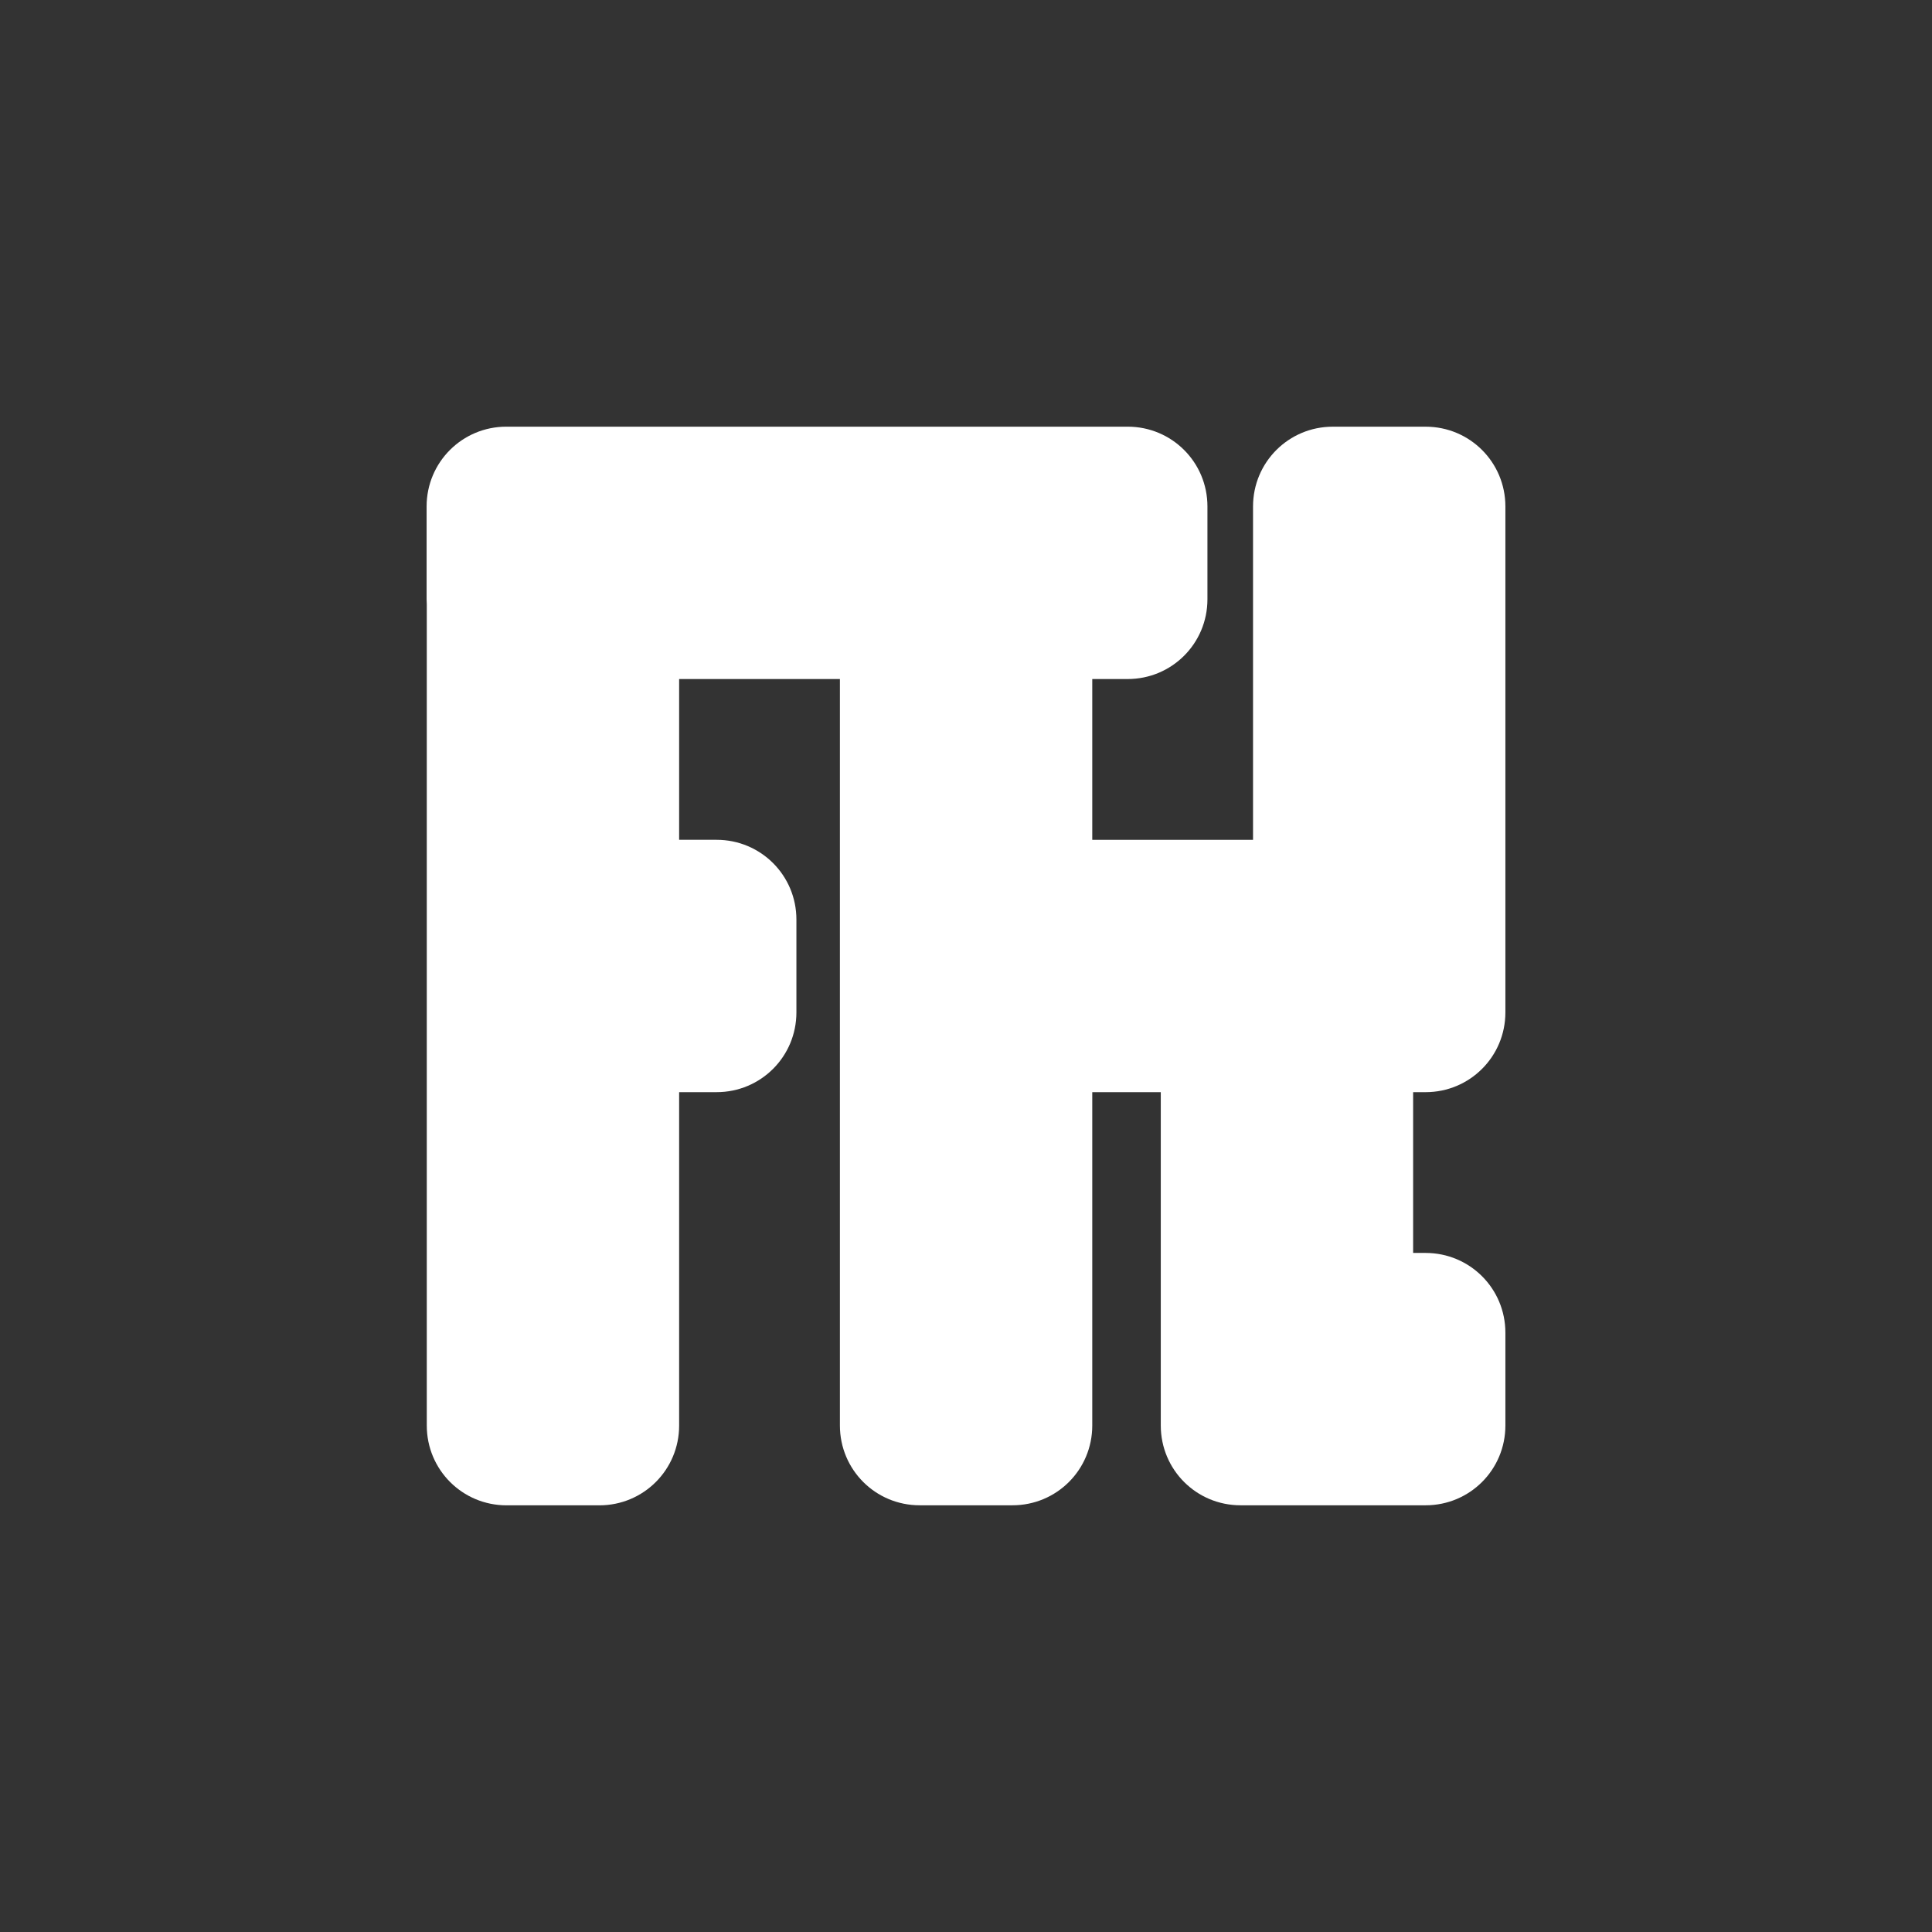 <?xml version="1.0" encoding="UTF-8" standalone="no"?>
<!-- Created with Inkscape (http://www.inkscape.org/) -->

<svg
   width="1080"
   height="1080"
   viewBox="0 0 285.75 285.75"
   version="1.1"
   id="svg5"
   inkscape:version="1.2.2 (732a01da63, 2022-12-09)"
   sodipodi:docname="logoidk.svg"
   inkscape:export-filename="web\Assets\web.svg"
   inkscape:export-xdpi="96"
   inkscape:export-ydpi="96"
   xmlns:inkscape="http://www.inkscape.org/namespaces/inkscape"
   xmlns:sodipodi="http://sodipodi.sourceforge.net/DTD/sodipodi-0.dtd"
   xmlns="http://www.w3.org/2000/svg"
   xmlns:svg="http://www.w3.org/2000/svg">
  <rect x="0" y="0" width="285.75" height="285.75" fill="#333333" stroke="none"/>
  <sodipodi:namedview
     id="namedview7"
     pagecolor="#505050"
     bordercolor="#ffffff"
     borderopacity="1"
     inkscape:showpageshadow="0"
     inkscape:pageopacity="0"
     inkscape:pagecheckerboard="1"
     inkscape:deskcolor="#505050"
     inkscape:document-units="px"
     showgrid="false"
     inkscape:zoom="0.72515434"
     inkscape:cx="590.90869"
     inkscape:cy="570.22344"
     inkscape:window-width="1920"
     inkscape:window-height="1001"
     inkscape:window-x="-9"
     inkscape:window-y="41"
     inkscape:window-maximized="1"
     inkscape:current-layer="layer3" />
  <defs
     id="defs2" />
  <g
     inkscape:groupmode="layer"
     id="layer2"
     inkscape:label="Layer 2"
     style="display:none;opacity:0.563">
    <rect
       style="fill:#1a1a1a;stroke-width:0.265;stroke-linecap:round"
       id="rect1622"
       width="67.854"
       height="67.854"
       x="36.802"
       y="108.948"
       ry="2.16" />
    <rect
       style="fill:#1a1a1a;stroke-width:0.265;stroke-linecap:round"
       id="rect1622-5"
       width="67.854"
       height="67.854"
       x="108.948"
       y="108.948"
       ry="2.16" />
    <rect
       style="fill:#1a1a1a;stroke-width:0.265;stroke-linecap:round"
       id="rect1622-6"
       width="67.854"
       height="67.854"
       x="181.094"
       y="108.948"
       ry="2.16" />
    <rect
       style="opacity:0.563;fill:#1a1a1a;stroke-width:0.265;stroke-linecap:round"
       id="rect1622-6-1"
       width="67.854"
       height="67.854"
       x="216.079"
       y="108.942"
       ry="2.16" />
  </g>
  <g
     inkscape:groupmode="layer"
     id="layer3"
     inkscape:label="Layer 3">
    <path
       style="fill:#ffffff;fill-opacity:1;stroke:none;stroke-width:48.521;stroke-linecap:round;stroke-linejoin:round;paint-order:markers fill stroke"
       d="m 74.898,63.106 c -6.538,0 -11.801,5.263 -11.801,11.801 v 13.722 c 0,0.262 0.009,0.521 0.026,0.779 v 116.356 5.079 c 0,6.538 5.263,11.801 11.801,11.801 h 13.721 c 6.538,0 11.802,-5.263 11.802,-11.801 v -13.722 -35.588 h 5.544 c 6.538,0 11.801,-5.263 11.801,-11.801 v -13.722 c 0,-6.538 -5.263,-11.801 -11.801,-11.801 h -5.544 v -23.779 h 23.779 v 28.858 27.167 48.971 5.41 c 0,6.538 5.263,11.801 11.801,11.801 h 13.722 c 6.538,0 11.801,-5.263 11.801,-11.801 v -13.722 -35.58 h 10.134 v 44.225 5.077 c 0,6.538 5.263,11.801 11.801,11.801 h 27.367 c 6.538,0 11.801,-5.263 11.801,-11.801 v -13.722 c 0,-6.538 -5.263,-11.801 -11.801,-11.801 h -1.844 v -23.779 h 1.844 c 6.538,0 11.801,-5.263 11.801,-11.801 v -4.803 -64.945 -5.077 c 0,-6.538 -5.263,-11.801 -11.801,-11.801 h -13.722 c -6.538,0 -11.801,5.263 -11.801,11.801 v 13.722 35.58 h -23.779 v -23.779 h 0.155 5.079 c 6.538,0 11.801,-5.263 11.801,-11.801 V 74.907 c 0,-6.538 -5.263,-11.801 -11.801,-11.801 h -5.079 -73.085 -1.784 z"
       id="rect1757" />
  </g>
</svg>
